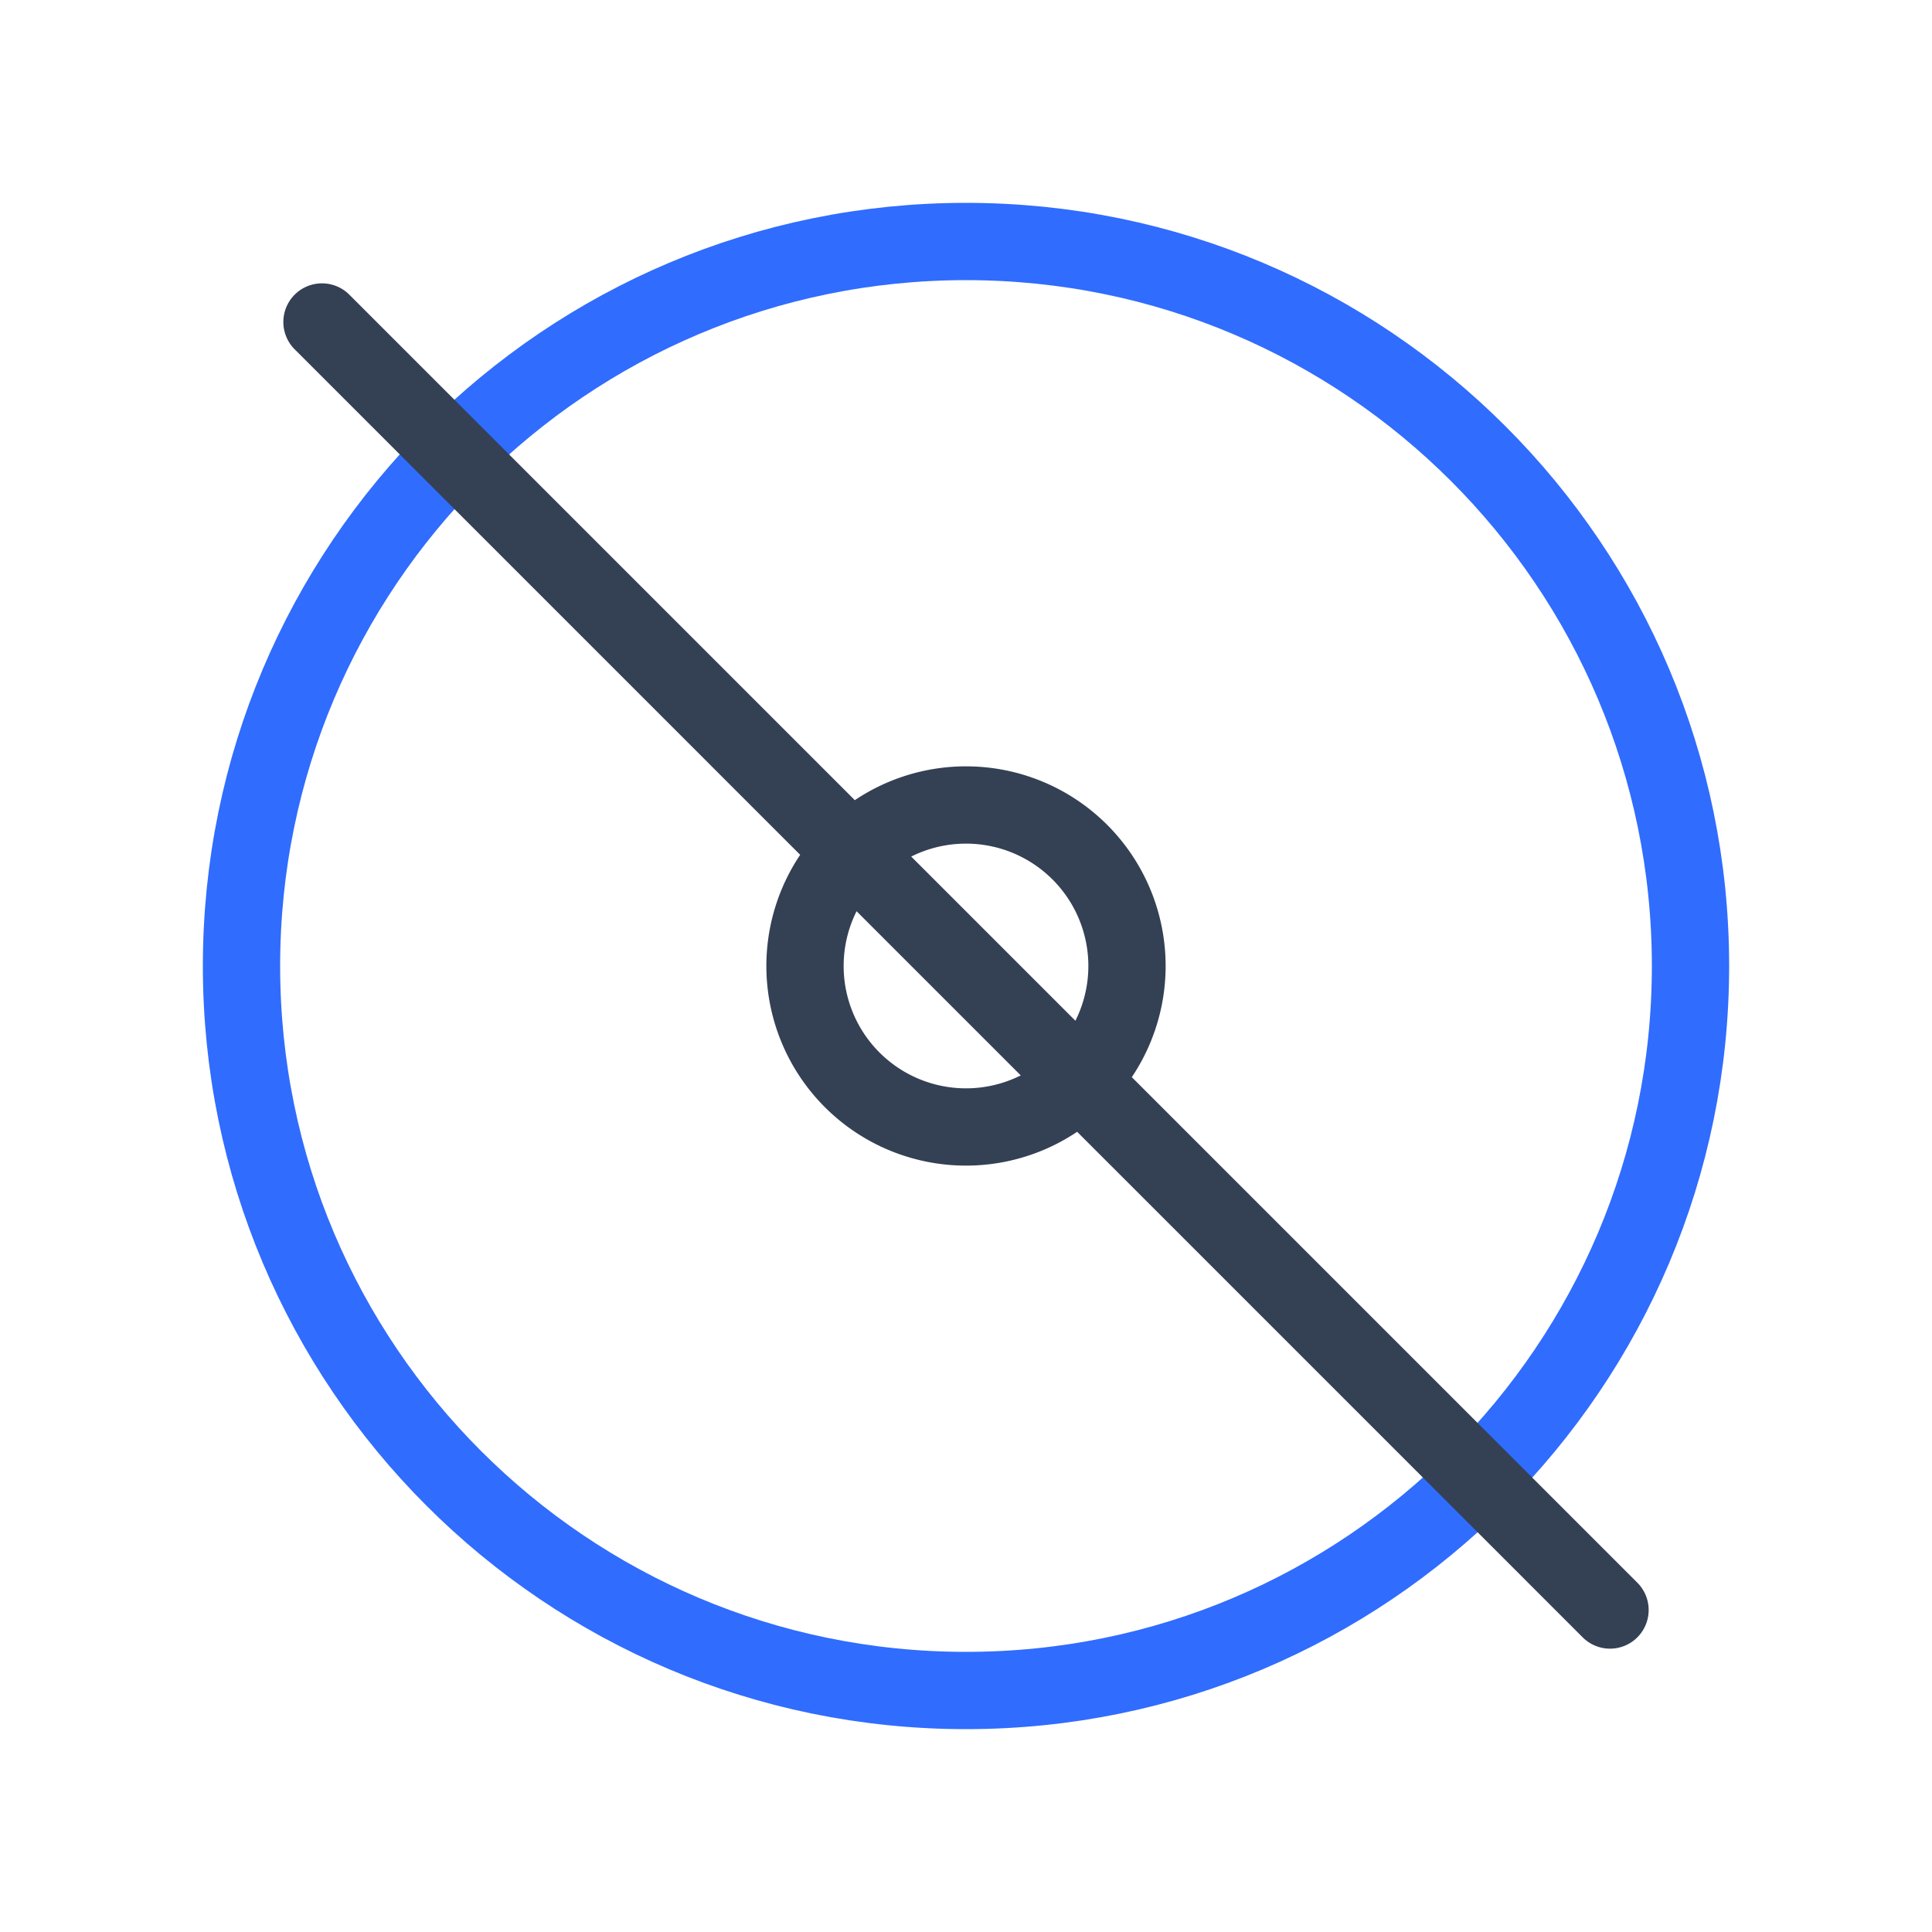 <svg xmlns="http://www.w3.org/2000/svg" width="3em" height="3em" viewBox="0 0 50 50"><g fill="none" stroke-linecap="round" stroke-linejoin="round" stroke-width="2"><path stroke="#306CFE" d="M25 43.75c10.355 0 18.75-8.395 18.75-18.75S35.355 6.25 25 6.25S6.25 14.645 6.25 25S14.645 43.75 25 43.75"/><path stroke="#344054" d="m8.333 8.333l33.334 33.334M25 20.833a4.166 4.166 0 1 0 0 8.333a4.166 4.166 0 0 0 0-8.333"/></g></svg>